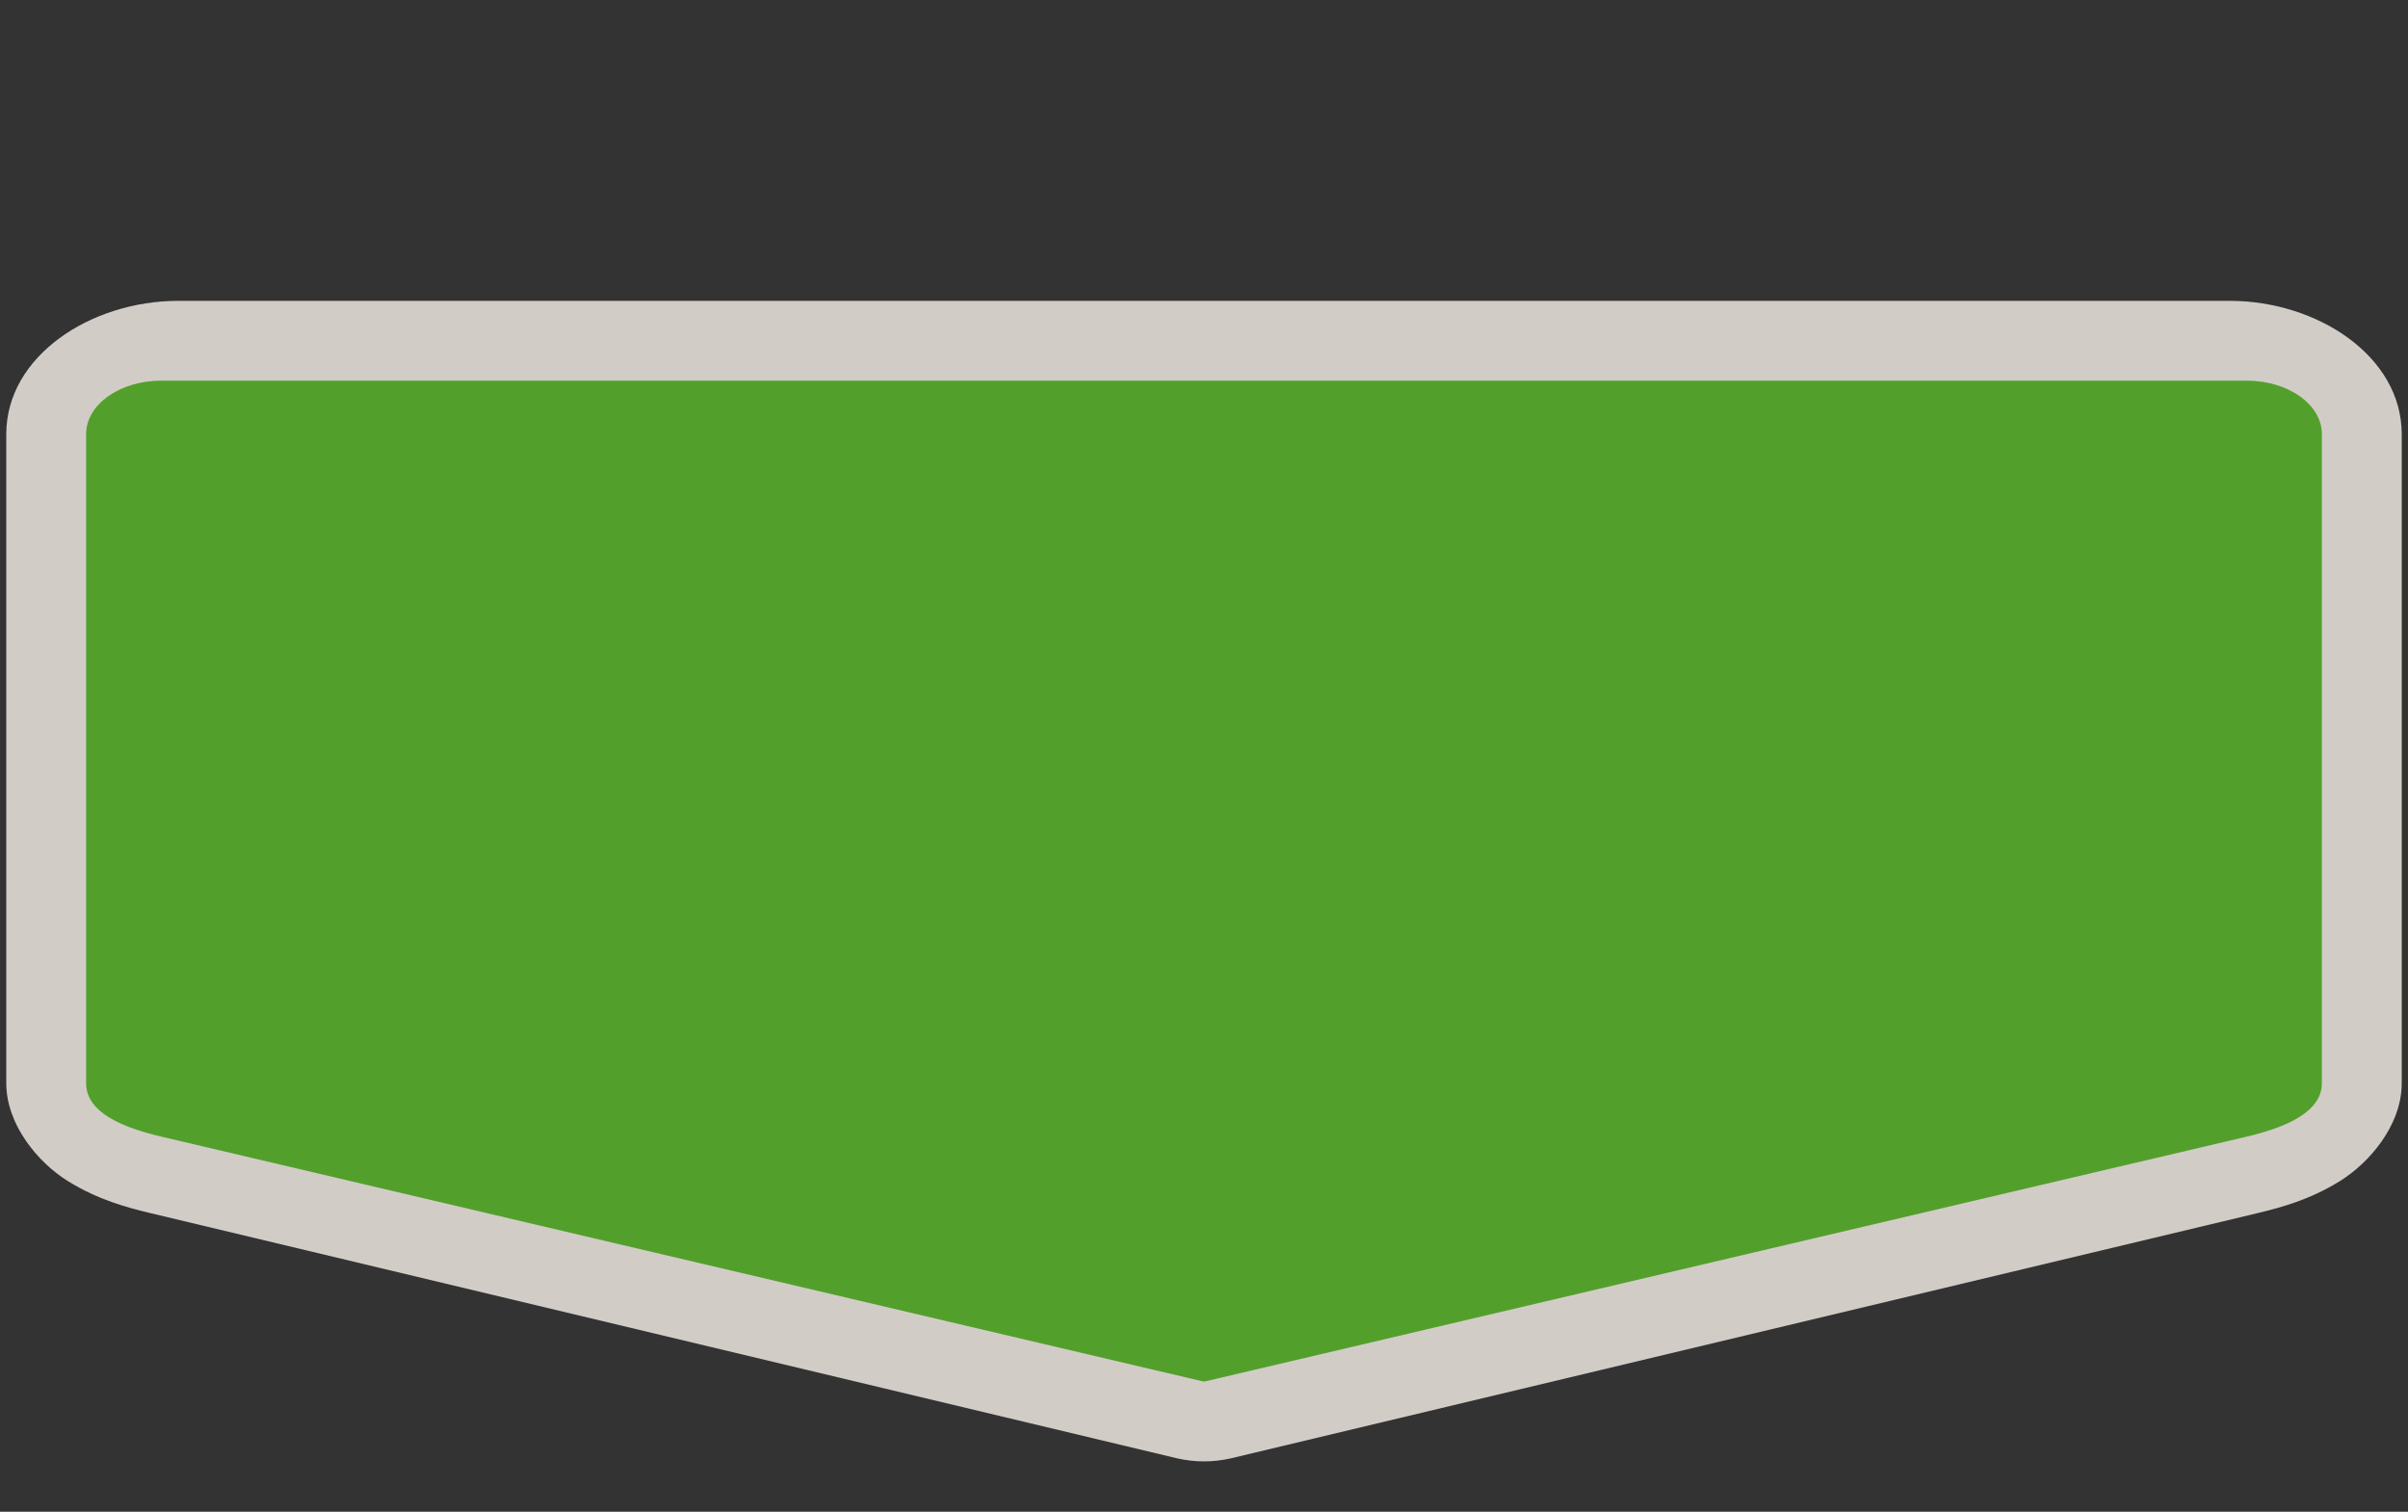 <svg width="43" height="27" viewBox="0 0 43 27" fill="none" xmlns="http://www.w3.org/2000/svg">
<rect x="0" y="0" width="43" height="27" fill="#333333" stroke="none"/>
<path opacity="0.837" fill-rule="evenodd" clip-rule="evenodd" d="M3.185 5.373C1.622 5.373 0.112 6.357 0.112 7.754V19.345C0.112 20.089 0.683 20.768 1.217 21.097C1.751 21.427 2.255 21.563 2.694 21.668L21.009 26.043C21.33 26.119 21.67 26.119 21.991 26.043L40.306 21.668C40.739 21.564 41.241 21.428 41.773 21.101C42.306 20.774 42.888 20.1 42.888 19.345V7.754C42.888 6.357 41.377 5.373 39.815 5.373H3.185V5.373Z" fill="#F1EAE4"/>
<path fill-rule="evenodd" clip-rule="evenodd" d="M2.884 6.798H40.116C40.862 6.798 41.462 7.224 41.462 7.753V19.346C41.462 19.875 40.783 20.144 40.116 20.301L21.5 24.676L2.884 20.301C2.201 20.14 1.538 19.875 1.538 19.346V7.753C1.538 7.224 2.138 6.798 2.884 6.798Z" fill="#52A02B"/>
</svg>
